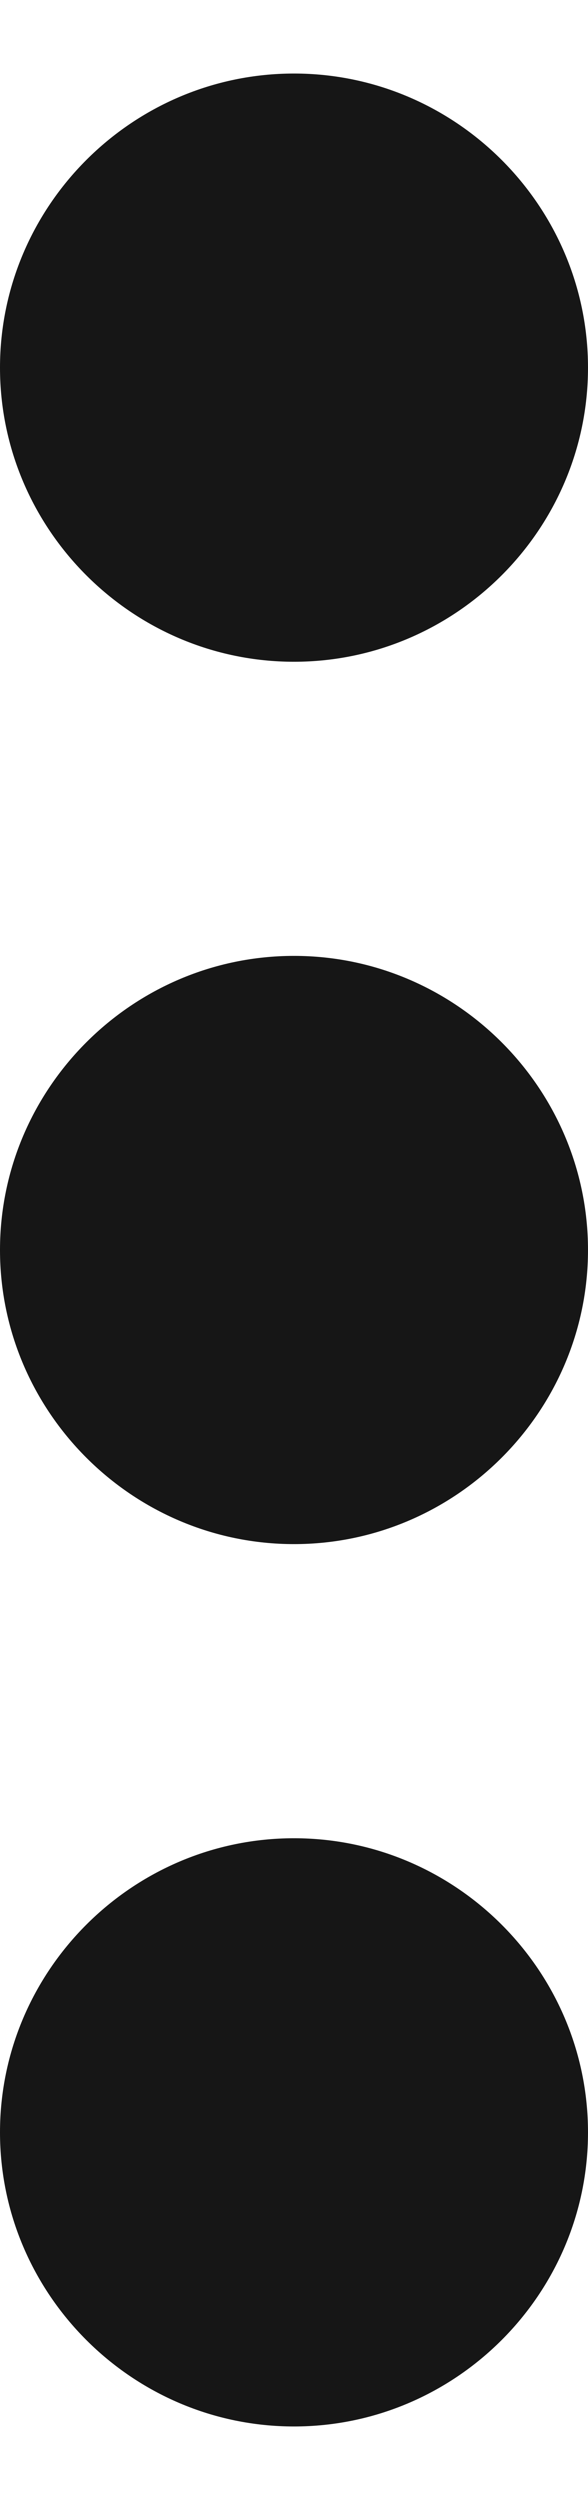 <svg width="4" height="17" viewBox="0 0 4 17" fill="none" xmlns="http://www.w3.org/2000/svg">
<path d="M0 14.5C0 15.6 0.9 16.5 2 16.5C3.1 16.5 4 15.6 4 14.5C4 13.4 3.1 12.5 2 12.5C0.9 12.5 0 13.4 0 14.5ZM0 2.5C0 3.6 0.9 4.5 2 4.5C3.1 4.5 4 3.6 4 2.5C4 1.4 3.1 0.5 2 0.5C0.9 0.5 0 1.4 0 2.5ZM0 8.5C0 9.6 0.9 10.5 2 10.5C3.1 10.5 4 9.6 4 8.5C4 7.4 3.1 6.5 2 6.5C0.9 6.5 0 7.4 0 8.5Z" fill="#161616"/>
</svg>
